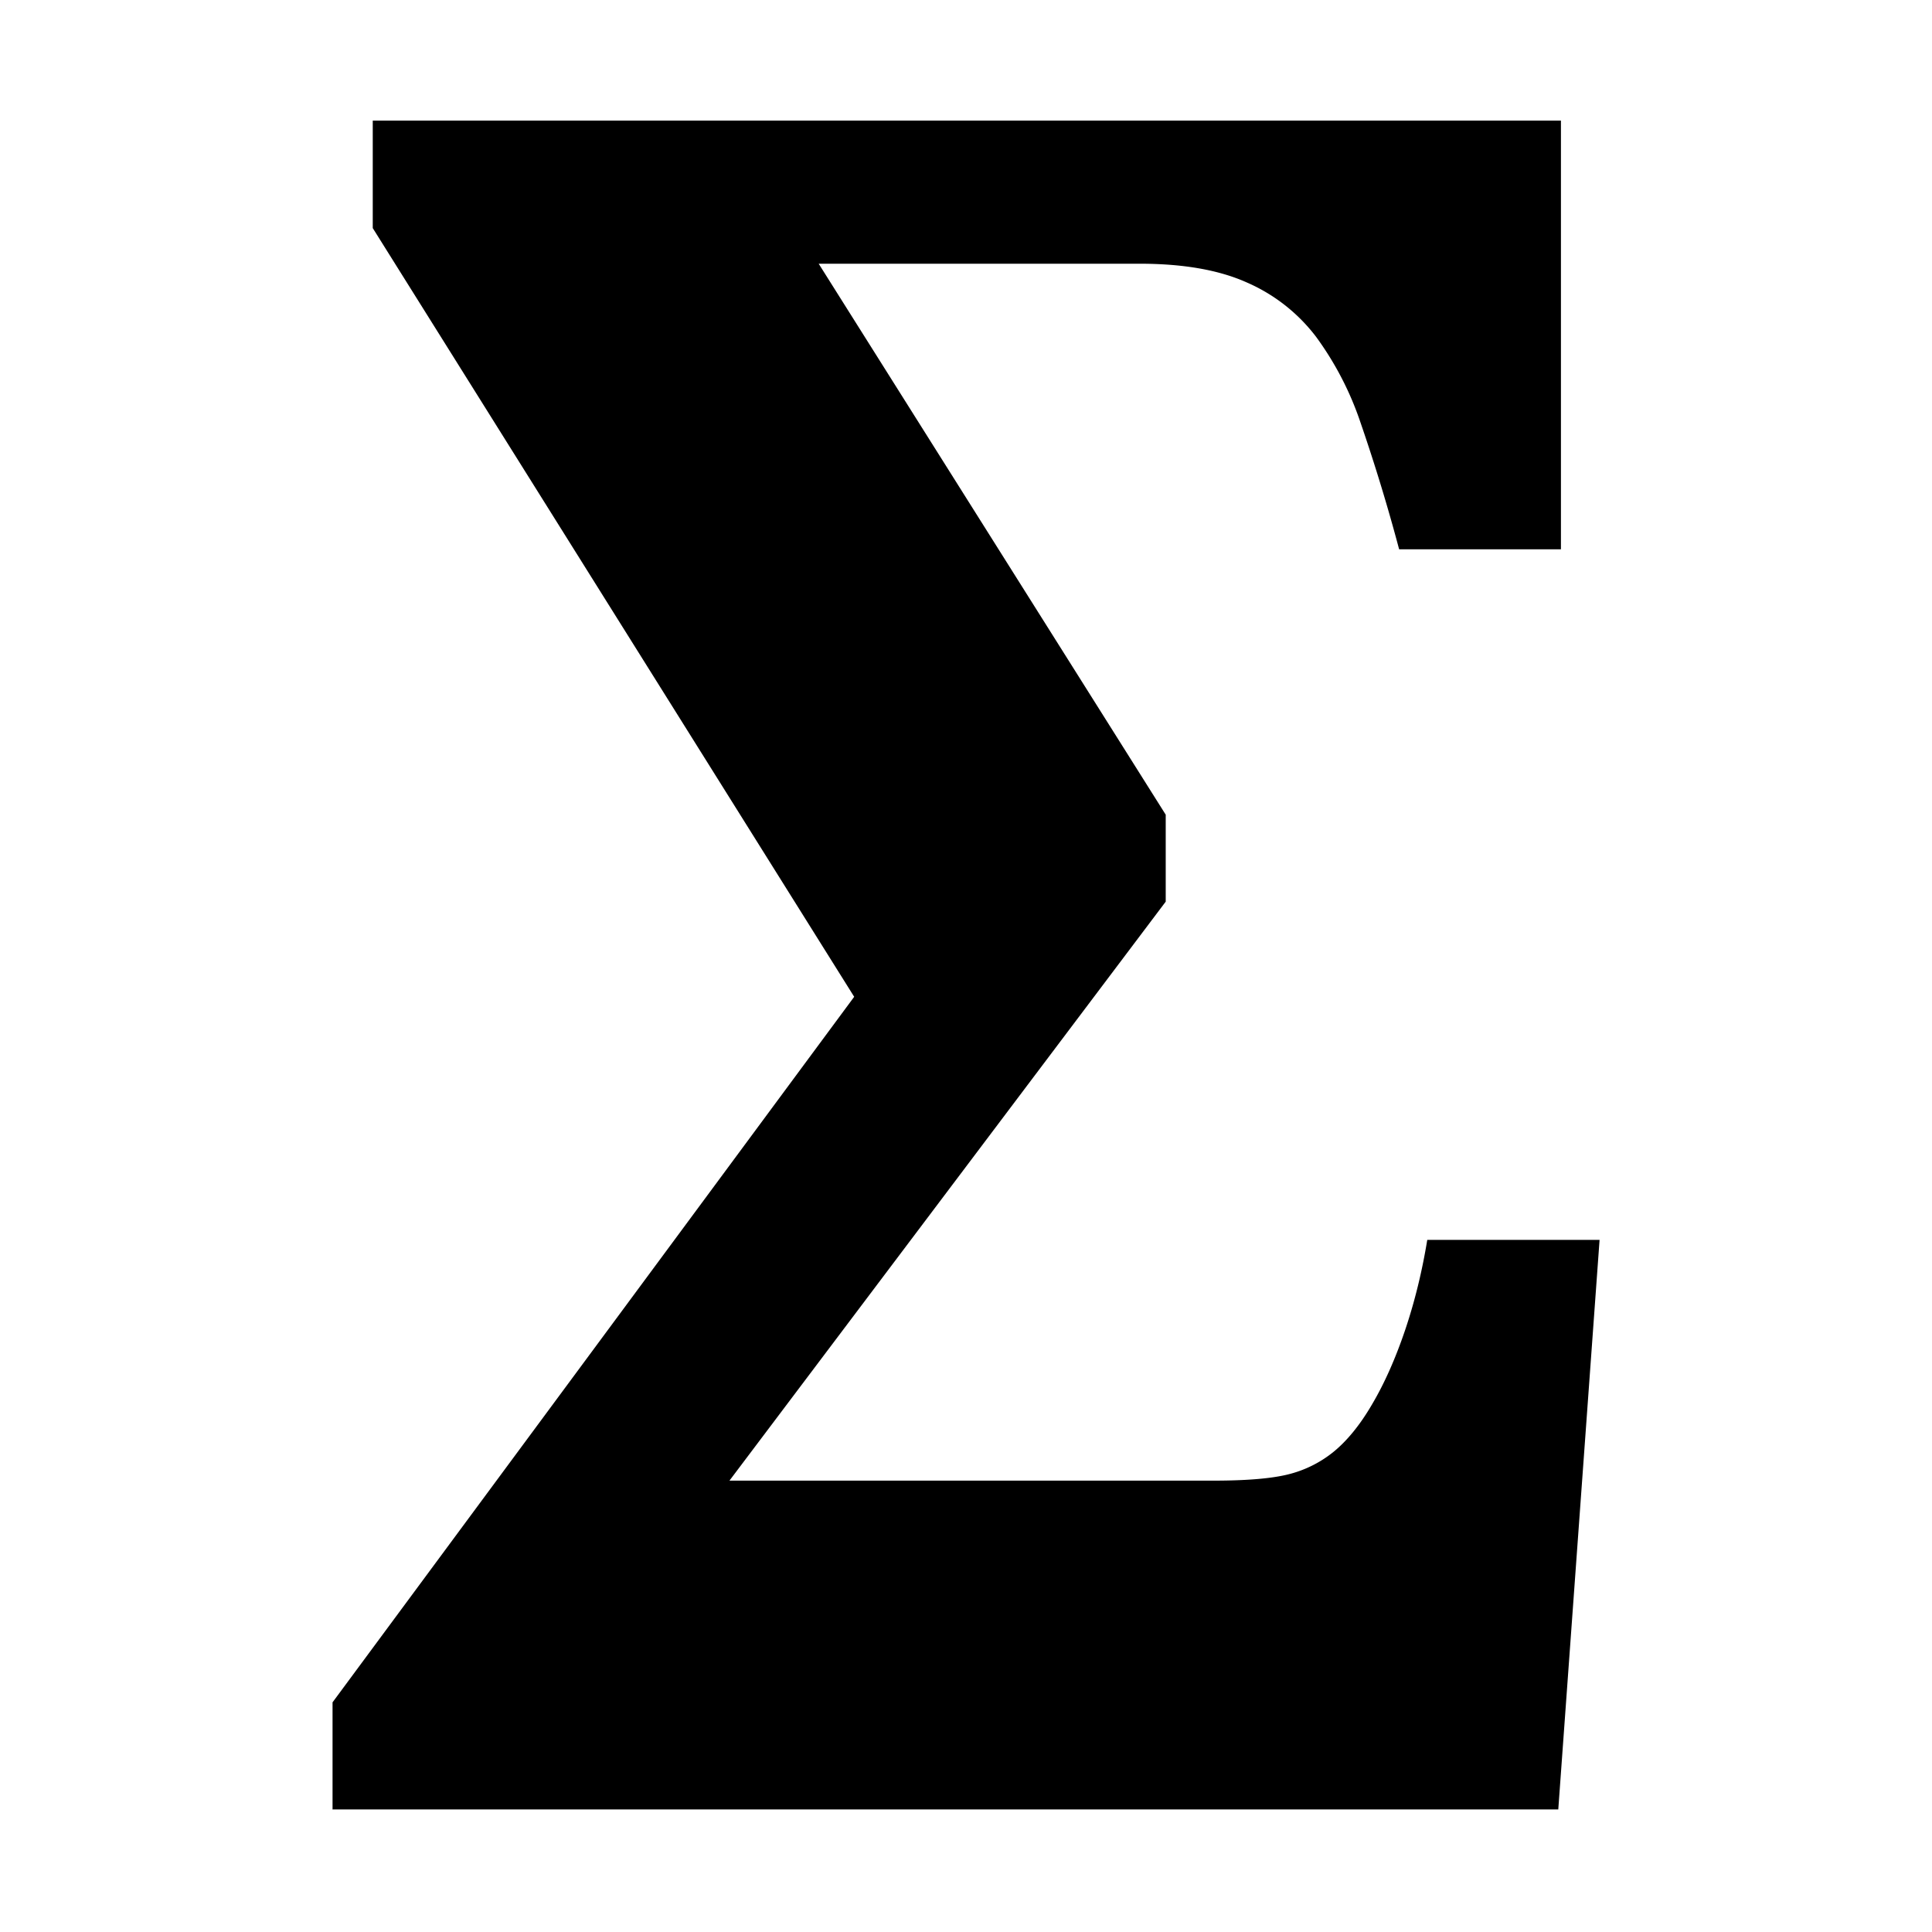 <svg xmlns="http://www.w3.org/2000/svg" viewBox="-7.5 16.5 16 16"><path d="M-4.746 31.488v-.89l4.32-5.843-3.987-6.366v-.89h9.84v3.55h-1.34a15.334 15.334 0 0 0-.32-1.05 2.608 2.608 0 0 0-.368-.71 1.443 1.443 0 0 0-.574-.45c-.232-.104-.528-.155-.886-.155H-.72l2.874 4.563v.72l-3.613 4.795h4.01c.27 0 .473-.017.61-.05a.963.963 0 0 0 .376-.183c.11-.088.22-.218.323-.394.104-.175.197-.384.278-.624.08-.238.14-.486.182-.743h1.427l-.342 4.717h-10.15z"/></svg>